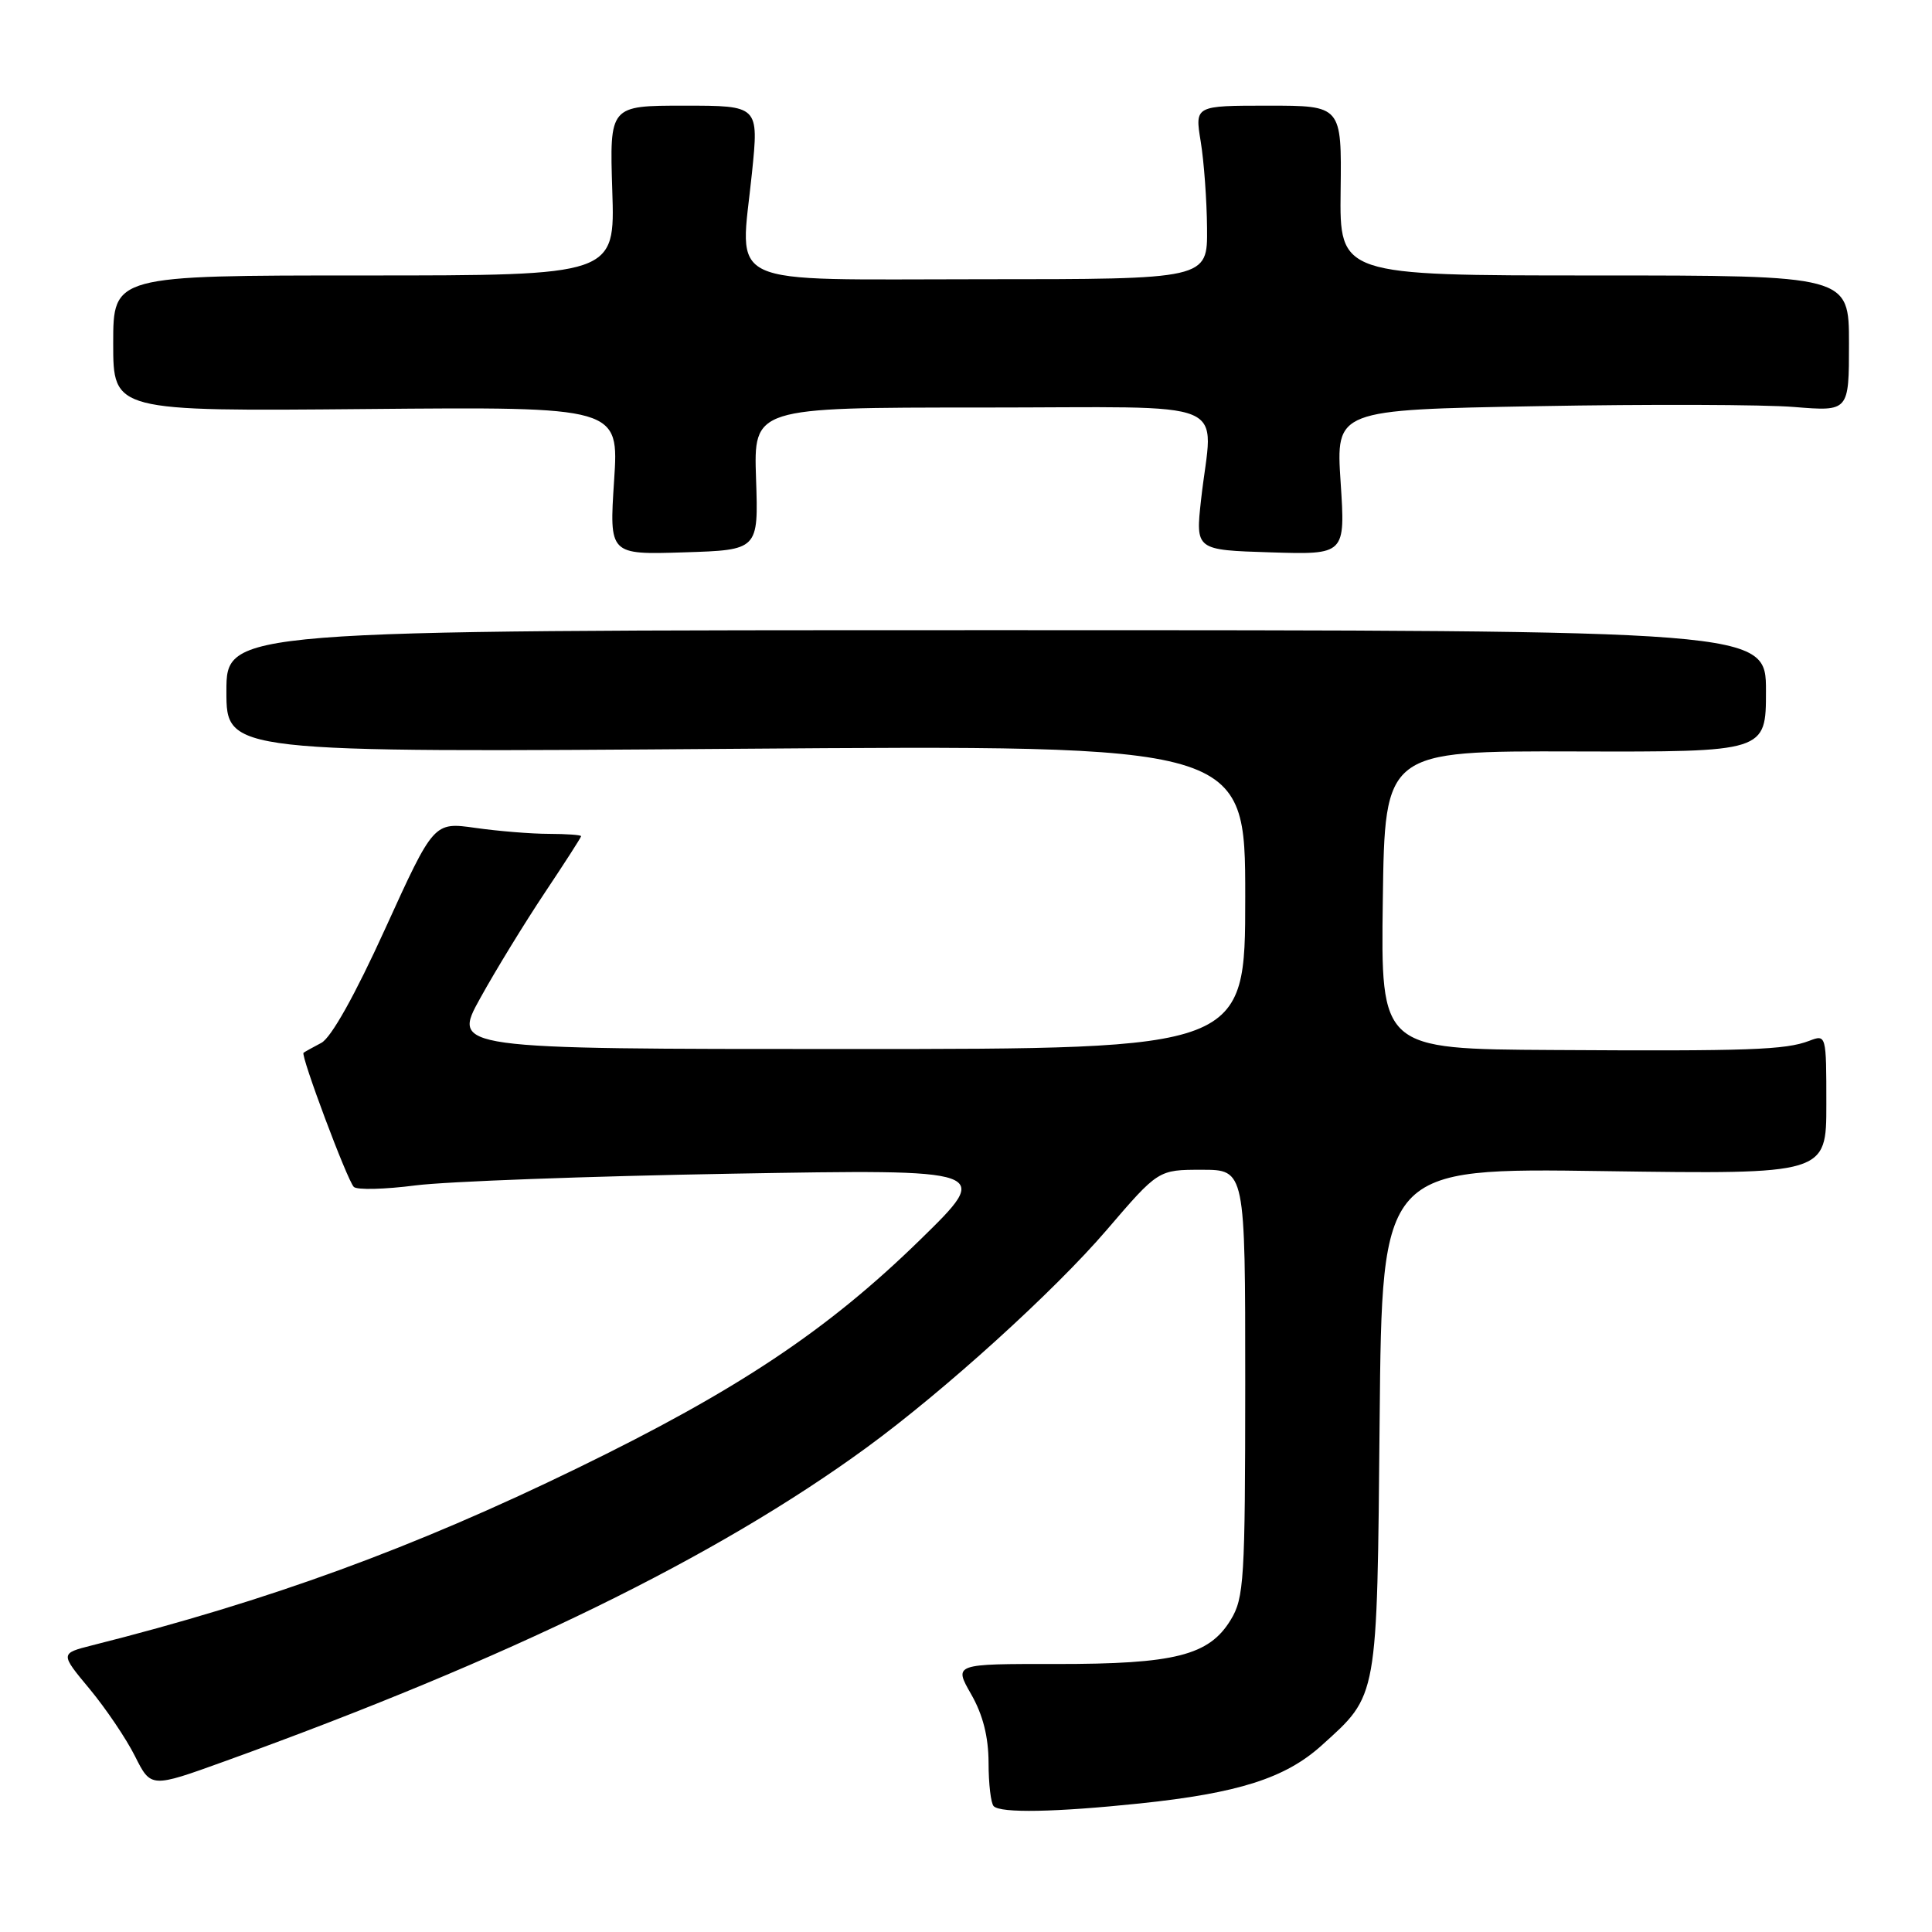 <?xml version="1.0" encoding="UTF-8" standalone="no"?>
<!DOCTYPE svg PUBLIC "-//W3C//DTD SVG 1.1//EN" "http://www.w3.org/Graphics/SVG/1.1/DTD/svg11.dtd" >
<svg xmlns="http://www.w3.org/2000/svg" xmlns:xlink="http://www.w3.org/1999/xlink" version="1.1" viewBox="0 0 256 256">
 <g >
 <path fill="currentColor"
d=" M 151.00 238.97 C 164.09 237.60 170.30 235.62 175.11 231.29 C 182.63 224.49 182.46 225.43 182.81 188.13 C 183.12 154.75 183.12 154.75 212.56 155.18 C 242.00 155.60 242.00 155.60 242.00 146.33 C 242.00 137.08 241.99 137.05 239.72 137.92 C 236.56 139.12 231.83 139.29 205.73 139.13 C 182.96 139.00 182.96 139.00 183.23 119.25 C 183.50 99.50 183.50 99.50 208.75 99.57 C 234.00 99.64 234.00 99.64 234.00 91.57 C 234.00 83.50 234.00 83.50 132.00 83.50 C 30.00 83.50 30.00 83.50 30.00 91.61 C 30.00 99.72 30.00 99.72 97.50 99.22 C 165.00 98.71 165.00 98.71 165.00 118.86 C 165.00 139.00 165.00 139.00 112.45 139.00 C 59.90 139.00 59.90 139.00 63.64 132.25 C 65.69 128.54 69.54 122.26 72.18 118.30 C 74.83 114.33 77.00 110.96 77.00 110.80 C 77.00 110.63 75.09 110.50 72.75 110.49 C 70.41 110.49 66.02 110.13 62.99 109.70 C 57.48 108.92 57.48 108.92 51.06 123.02 C 47.04 131.86 43.87 137.52 42.57 138.19 C 41.43 138.79 40.38 139.37 40.22 139.50 C 39.81 139.83 46.00 156.38 46.88 157.27 C 47.29 157.69 50.98 157.60 55.07 157.07 C 59.15 156.55 78.03 155.85 97.00 155.52 C 131.50 154.92 131.50 154.92 121.91 164.29 C 109.64 176.27 97.75 184.20 76.50 194.54 C 54.73 205.14 35.65 212.11 12.23 218.01 C 7.96 219.09 7.96 219.09 11.87 223.79 C 14.02 226.38 16.73 230.39 17.89 232.71 C 20.00 236.91 20.00 236.91 29.75 233.39 C 67.50 219.76 94.88 206.37 114.83 191.81 C 125.14 184.28 139.69 171.09 146.64 162.98 C 153.48 155.00 153.48 155.00 159.24 155.00 C 165.00 155.00 165.00 155.00 165.00 183.25 C 164.99 209.34 164.85 211.74 163.07 214.65 C 160.20 219.36 155.69 220.50 139.94 220.49 C 126.38 220.47 126.38 220.47 128.68 224.49 C 130.24 227.21 130.98 230.13 130.99 233.58 C 130.99 236.38 131.30 238.97 131.67 239.33 C 132.60 240.27 139.88 240.13 151.00 238.97 Z  M 100.18 63.44 C 99.86 54.00 99.86 54.00 129.93 54.00 C 164.22 54.00 160.67 52.52 159.15 66.19 C 158.41 72.88 158.41 72.88 168.34 73.19 C 178.27 73.50 178.27 73.50 177.64 63.90 C 177.01 54.30 177.01 54.30 203.75 53.82 C 218.46 53.55 233.76 53.60 237.75 53.93 C 245.00 54.52 245.00 54.52 245.00 45.51 C 245.00 36.50 245.00 36.50 211.25 36.50 C 177.50 36.50 177.50 36.50 177.64 25.25 C 177.78 14.00 177.78 14.00 168.05 14.00 C 158.32 14.00 158.32 14.00 159.10 18.75 C 159.53 21.36 159.91 26.54 159.94 30.25 C 160.00 37.00 160.00 37.00 130.02 37.00 C 95.22 37.00 98.07 38.32 99.64 22.90 C 100.55 14.00 100.55 14.00 90.66 14.00 C 80.77 14.00 80.77 14.00 81.13 25.25 C 81.50 36.50 81.50 36.50 48.25 36.50 C 15.00 36.50 15.00 36.50 15.00 45.50 C 15.00 54.50 15.00 54.50 48.51 54.20 C 82.02 53.90 82.02 53.90 81.37 63.70 C 80.73 73.50 80.73 73.50 90.61 73.19 C 100.50 72.88 100.50 72.88 100.18 63.44 Z "/>
</g>
</svg>